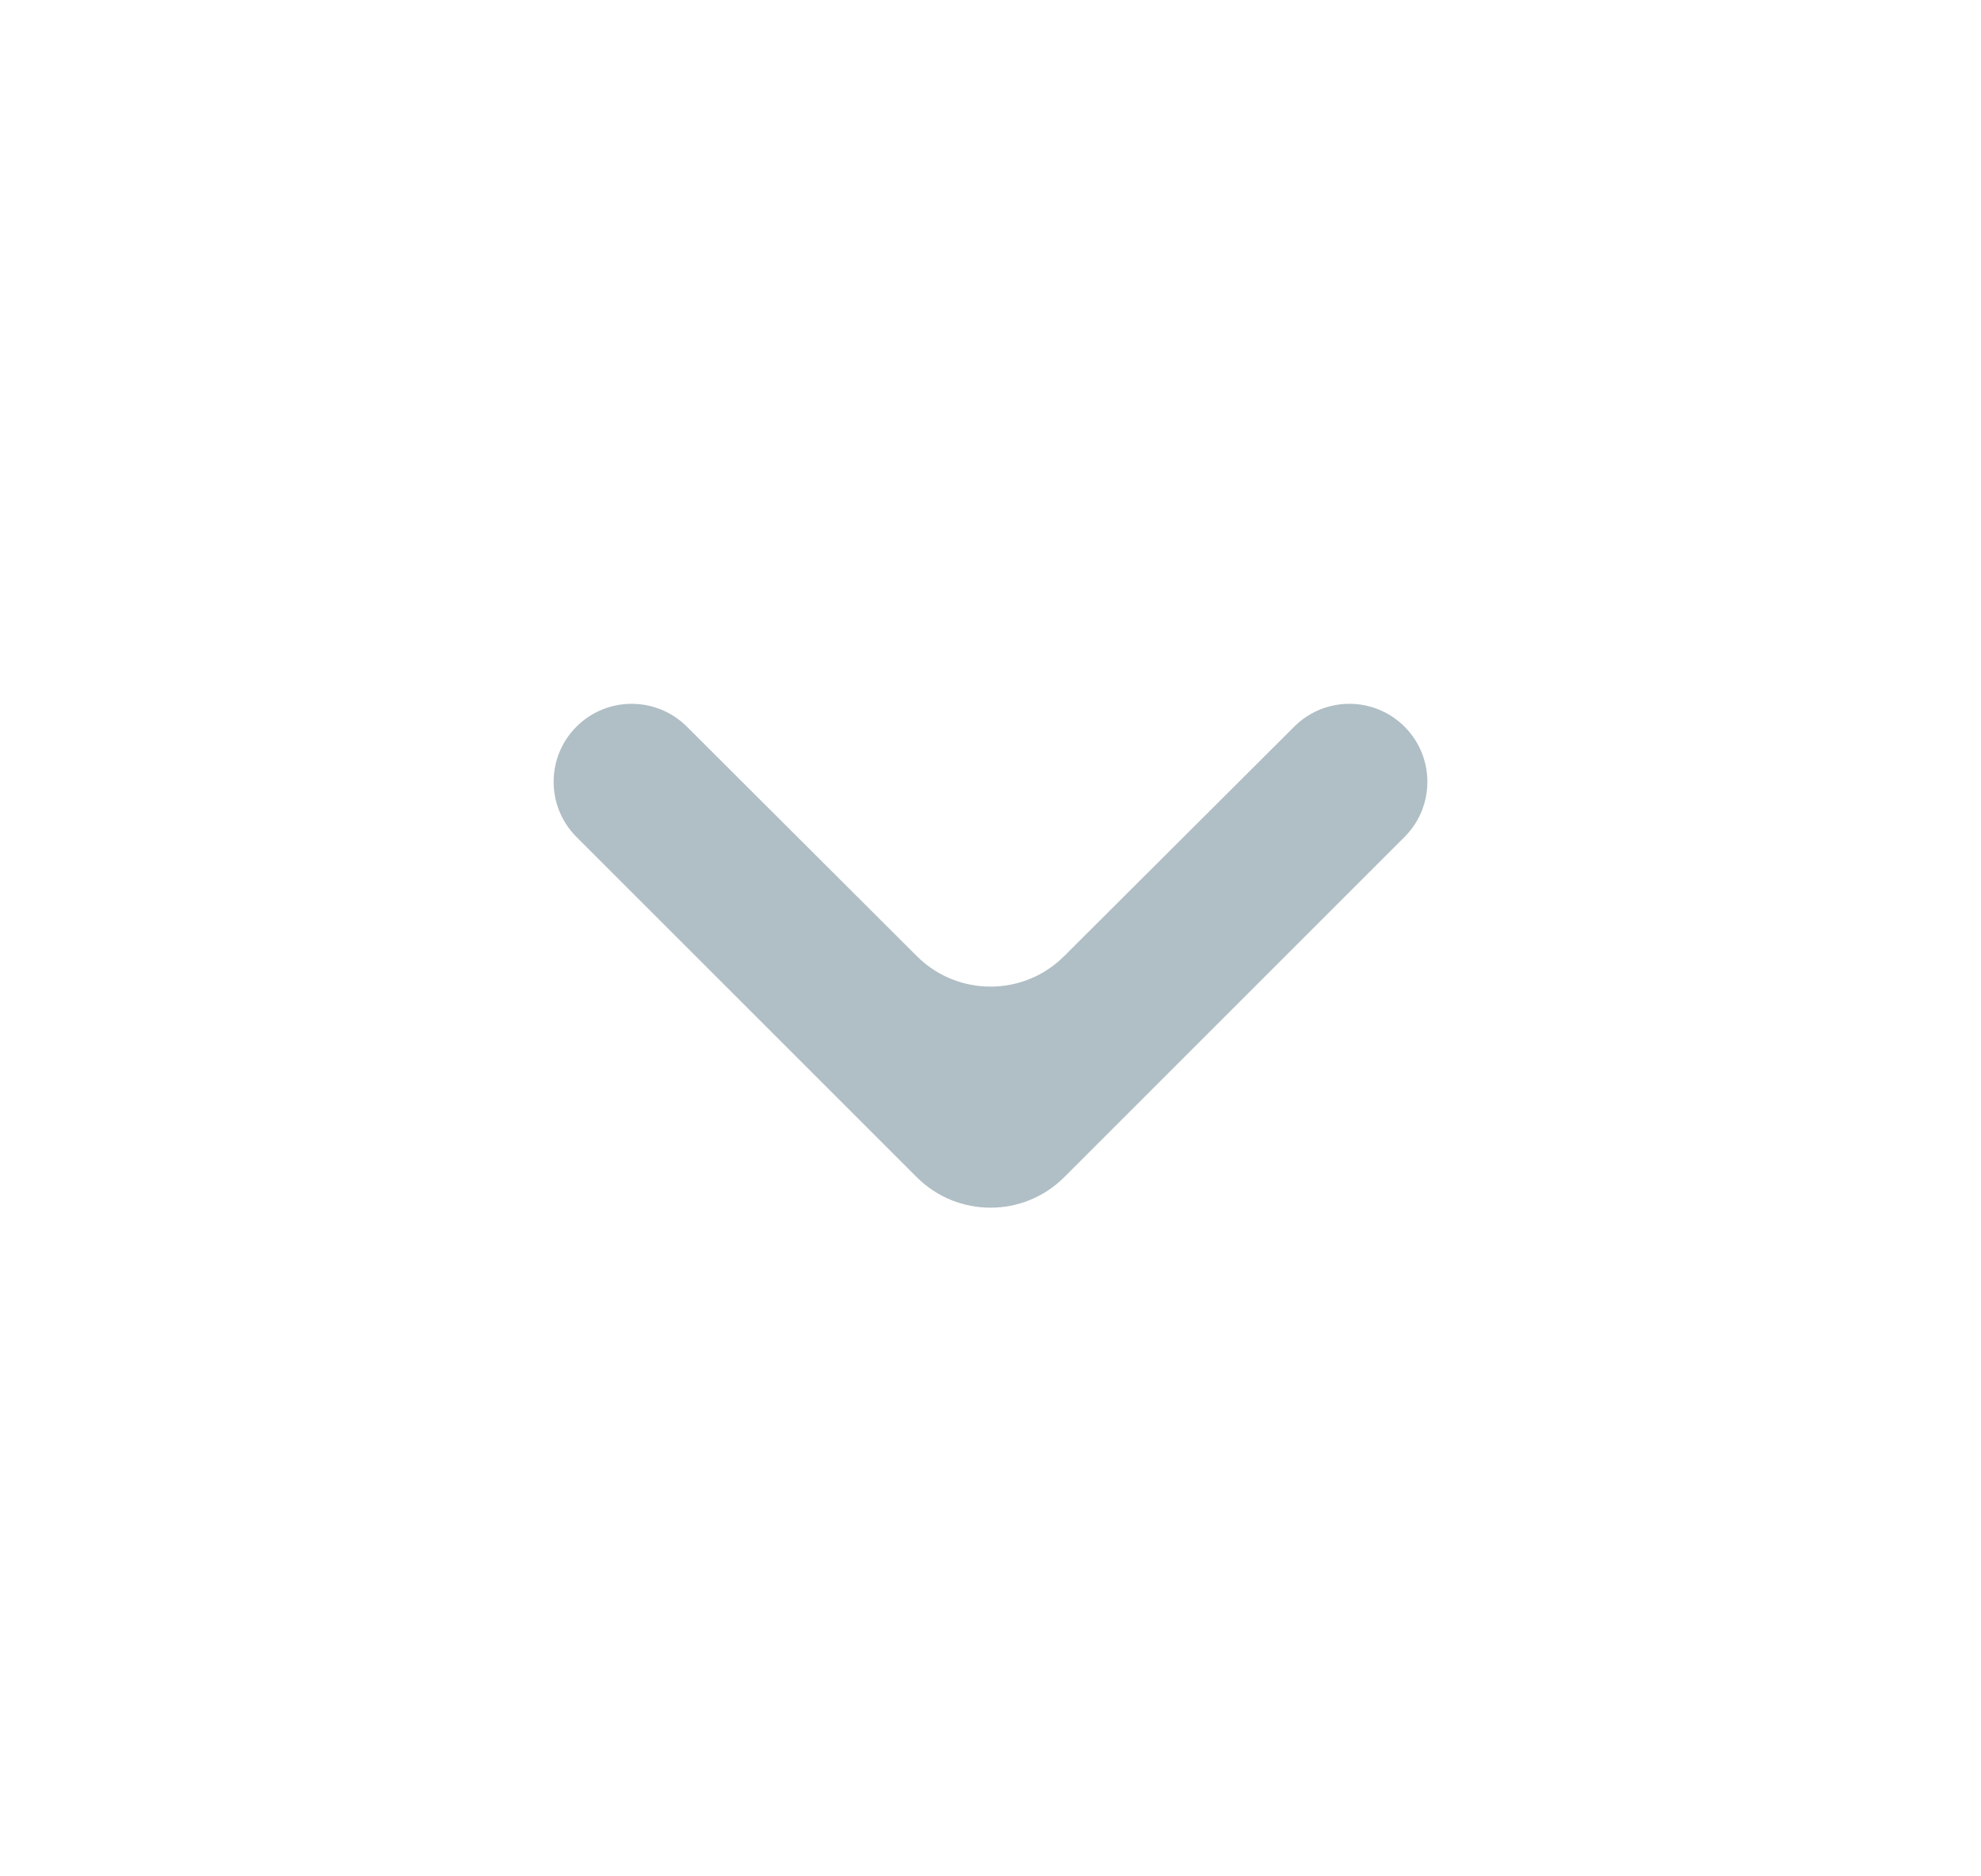 <svg width="19" height="18" viewBox="0 0 19 18" fill="none" xmlns="http://www.w3.org/2000/svg">
<g id="KeyboardArrowDownOutlined">
<path id="Vector" d="M5.529 6.971C5.821 6.679 6.294 6.679 6.587 6.97L8.794 9.173C9.184 9.562 9.816 9.562 10.206 9.173L12.414 6.97C12.706 6.679 13.179 6.679 13.471 6.971C13.763 7.263 13.763 7.737 13.471 8.029L10.207 11.293C9.817 11.683 9.183 11.683 8.793 11.293L5.529 8.029C5.237 7.737 5.237 7.263 5.529 6.971Z" fill="#B0BEC5"/>
</g>
</svg>
